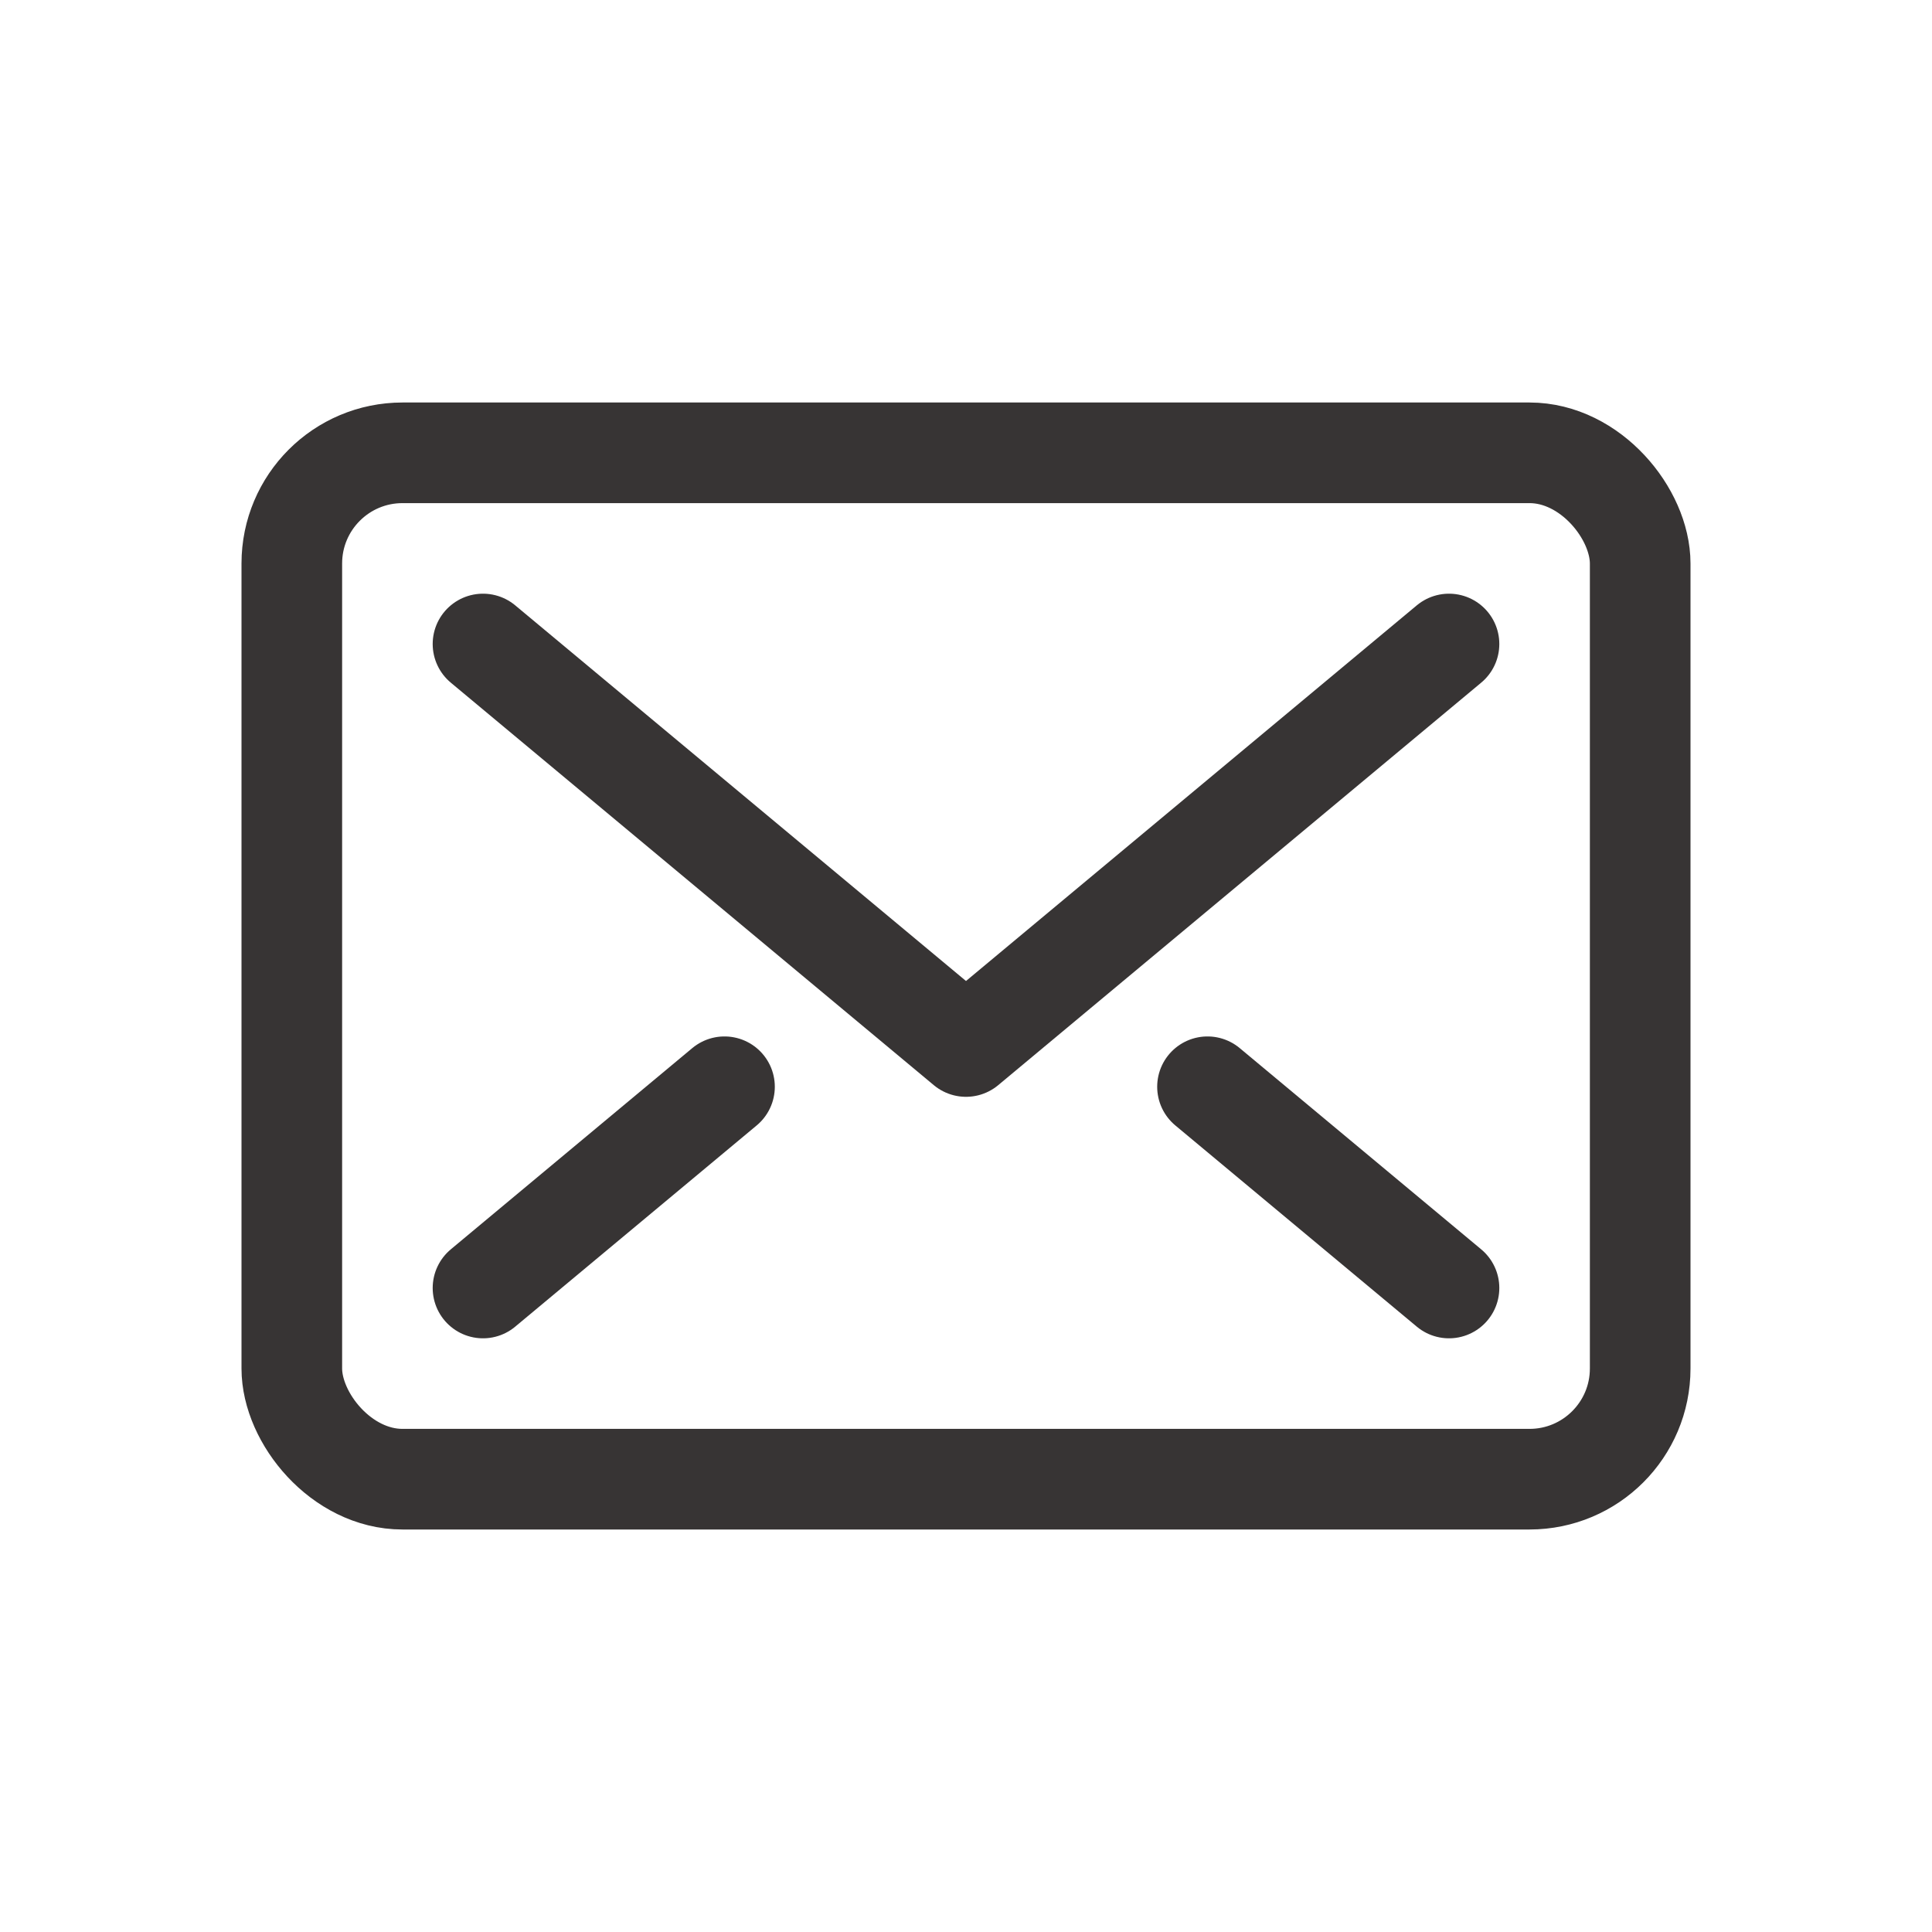 <svg width="24" height="24" viewBox="0 0 24 24" fill="none" xmlns="http://www.w3.org/2000/svg">
<rect x="3.625" y="5.625" width="16.75" height="12.75" rx="1.375" stroke="#373434" stroke-width="1.25"/>
<path d="M6 8L12 13L18 8" stroke="#373434" stroke-width="1.25" stroke-linecap="round" stroke-linejoin="round"/>
<path d="M6 16L9 13.5M18 16L15 13.5" stroke="#373434" stroke-width="1.25" stroke-linecap="round"/>
</svg>
